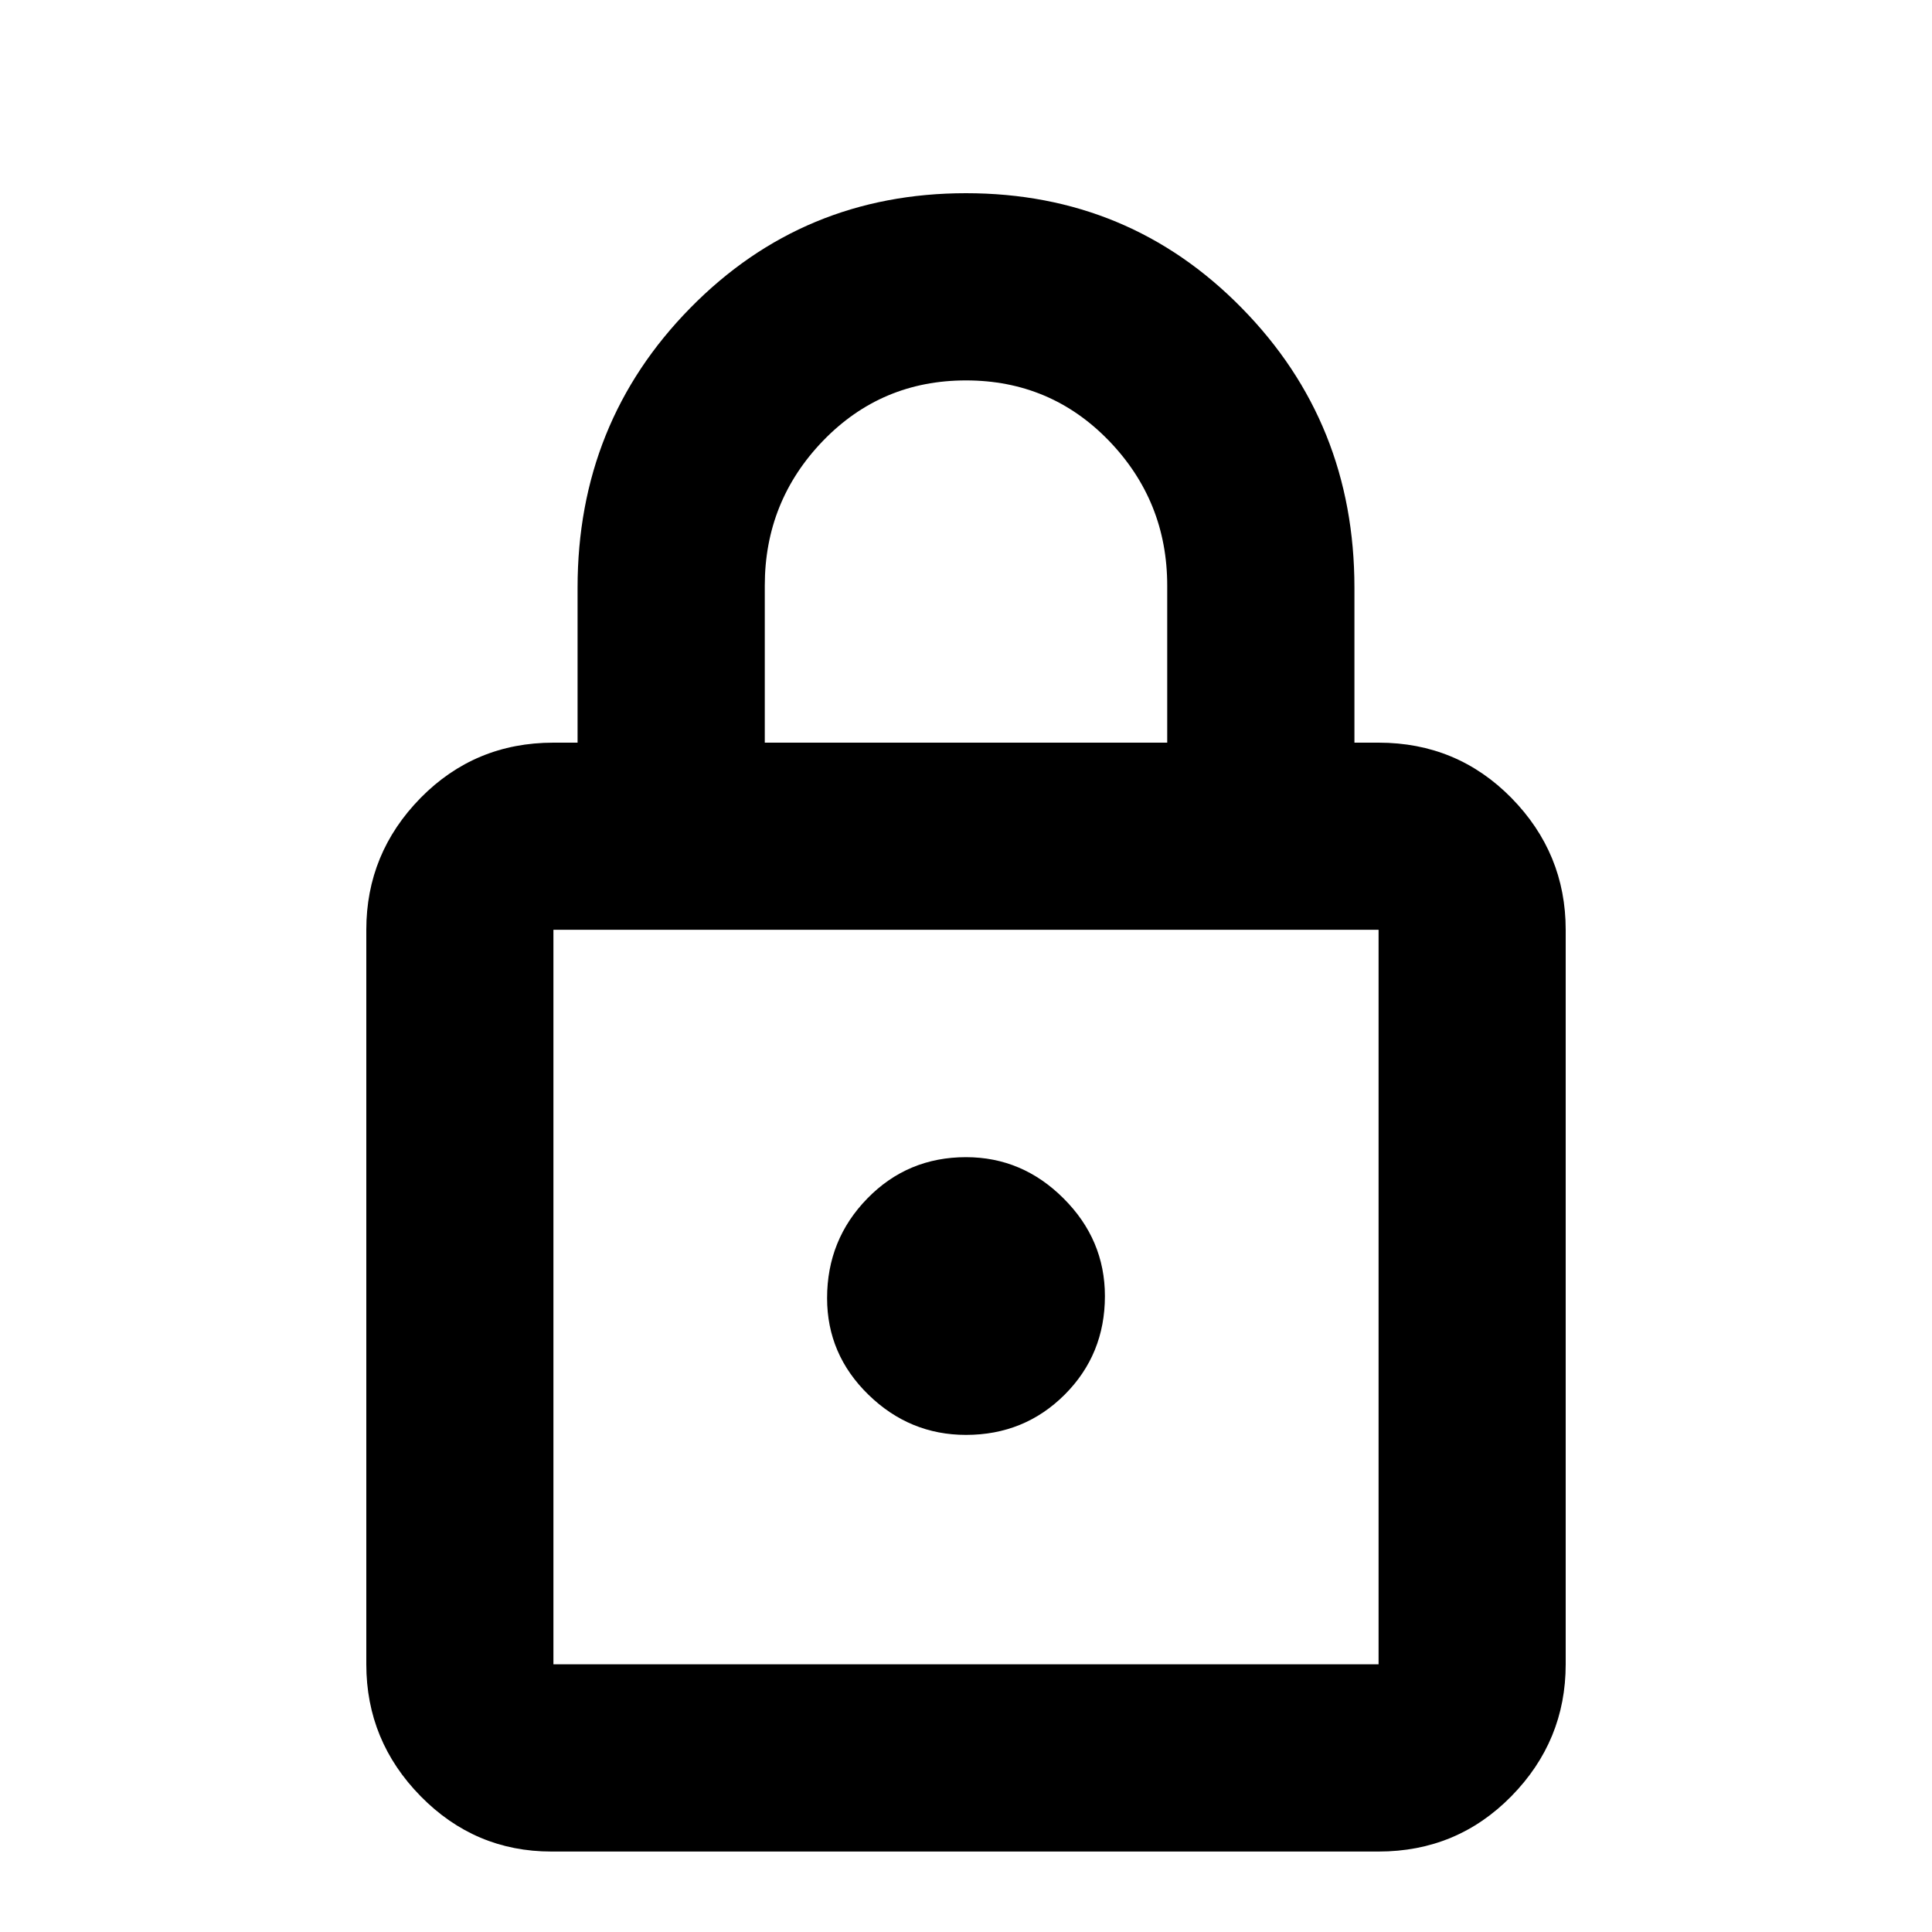 <svg xmlns="http://www.w3.org/2000/svg" height="20" width="20"><path d="M5.708 19.167q-.791 0-1.354-.573-.562-.573-.562-1.365V9.625q0-.792.562-1.365.563-.572 1.375-.572h.25V6.083q0-1.708 1.167-2.895Q8.312 2 10 2q1.688 0 2.854 1.188 1.167 1.187 1.167 2.895v1.605h.25q.812 0 1.375.572.562.573.562 1.365v7.604q0 .792-.562 1.365-.563.573-1.375.573ZM7.917 7.688h4.166V6.062q0-.874-.604-1.5-.604-.624-1.479-.624-.875 0-1.479.624-.604.626-.604 1.5Zm-2.188 9.541h8.542V9.625H5.729v7.604ZM10 14.854q.604 0 1.021-.416.417-.417.417-1.021 0-.584-.428-1.011-.427-.427-1.01-.427-.604 0-1.021.427-.417.427-.417 1.032 0 .583.428 1 .427.416 1.01.416Zm0-1.437Z"/></svg>